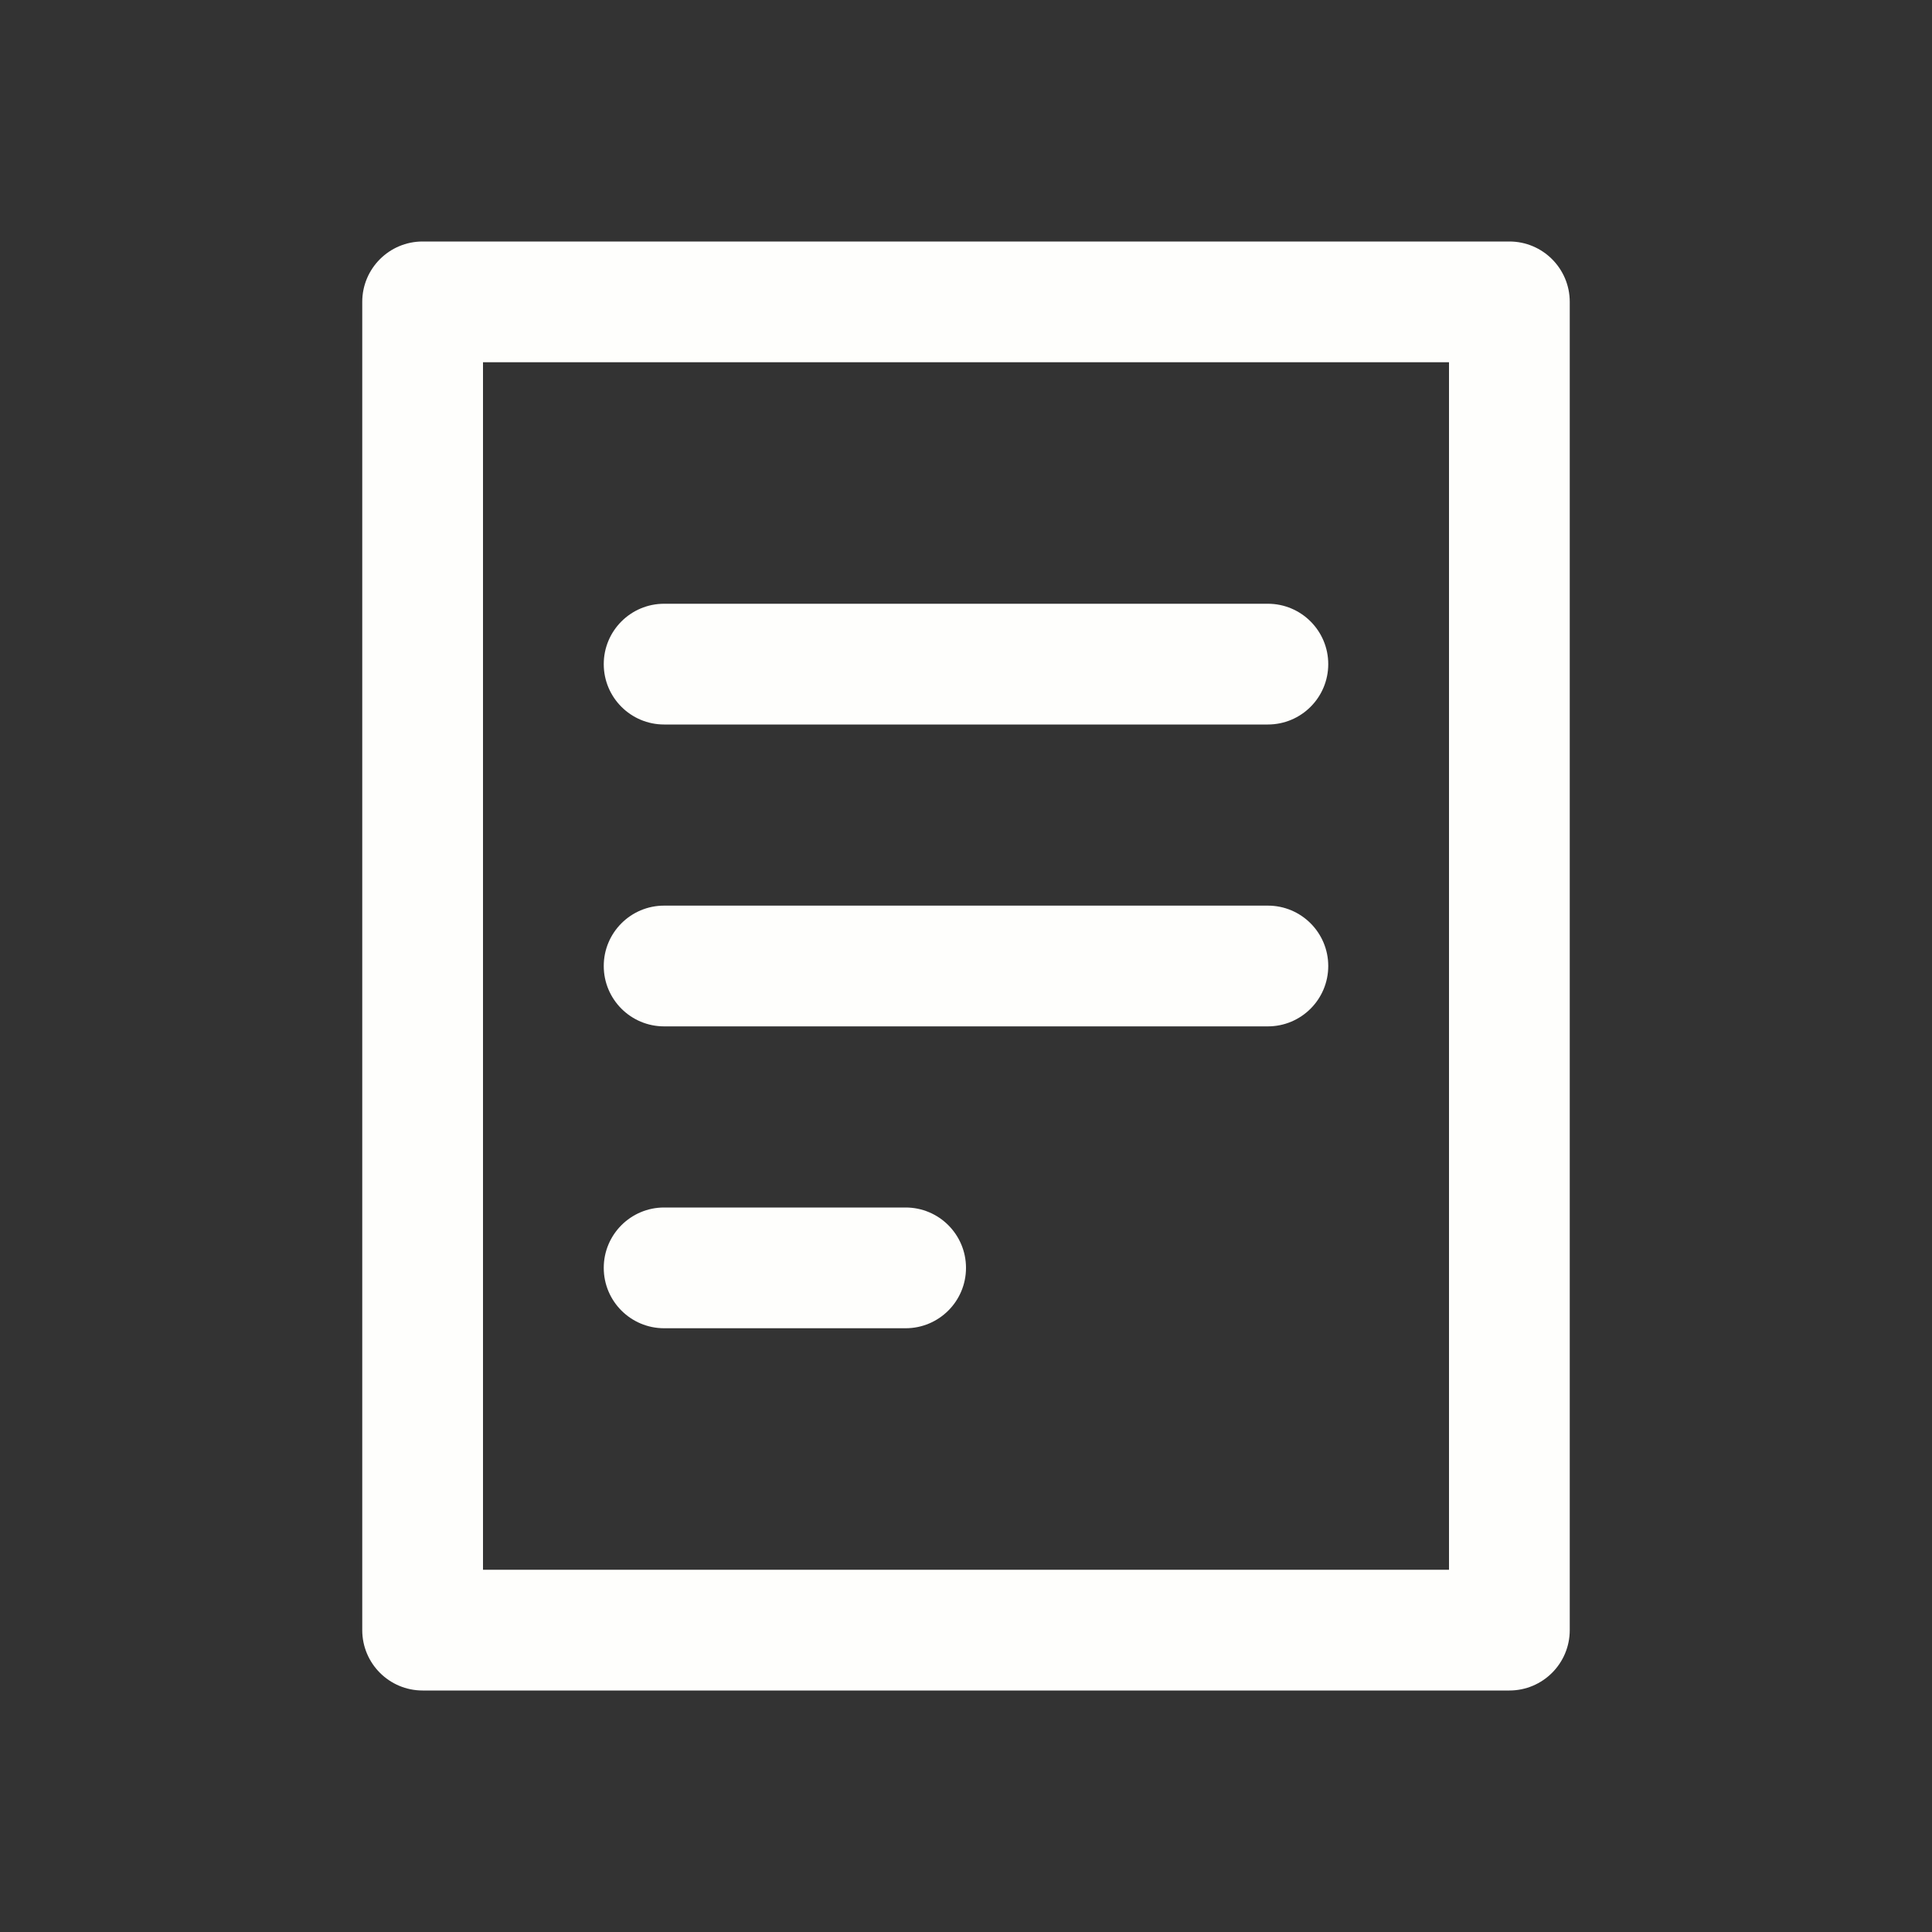 <svg width="200" height="200" viewBox="0 0 200 200" fill="none" xmlns="http://www.w3.org/2000/svg"><rect x="0" y="0" width="200" height="200" fill="#333333" stroke="none"/><path fill-rule="evenodd" d="M43.75 25C40.298 25 37.5 27.798 37.5 31.25V168.75C37.5 172.202 40.298 175 43.75 175H156.25C159.702 175 162.5 172.202 162.5 168.75V31.25C162.5 27.798 159.702 25 156.25 25H43.75ZM50 162.5V37.5H150V162.5H50ZM68.75 62.5C65.298 62.5 62.5 65.298 62.5 68.75C62.5 72.202 65.298 75 68.75 75H131.25C134.702 75 137.5 72.202 137.5 68.75C137.5 65.298 134.702 62.5 131.25 62.5H68.75ZM62.5 100C62.5 96.548 65.298 93.75 68.75 93.75H131.25C134.702 93.75 137.5 96.548 137.5 100C137.5 103.452 134.702 106.25 131.25 106.25H68.75C65.298 106.25 62.5 103.452 62.5 100ZM68.75 125C65.298 125 62.5 127.798 62.5 131.25C62.5 134.702 65.298 137.5 68.75 137.5H93.75C97.202 137.5 100 134.702 100 131.25C100 127.798 97.202 125 93.75 125H68.75Z" fill="#FEFEFC"/></svg>